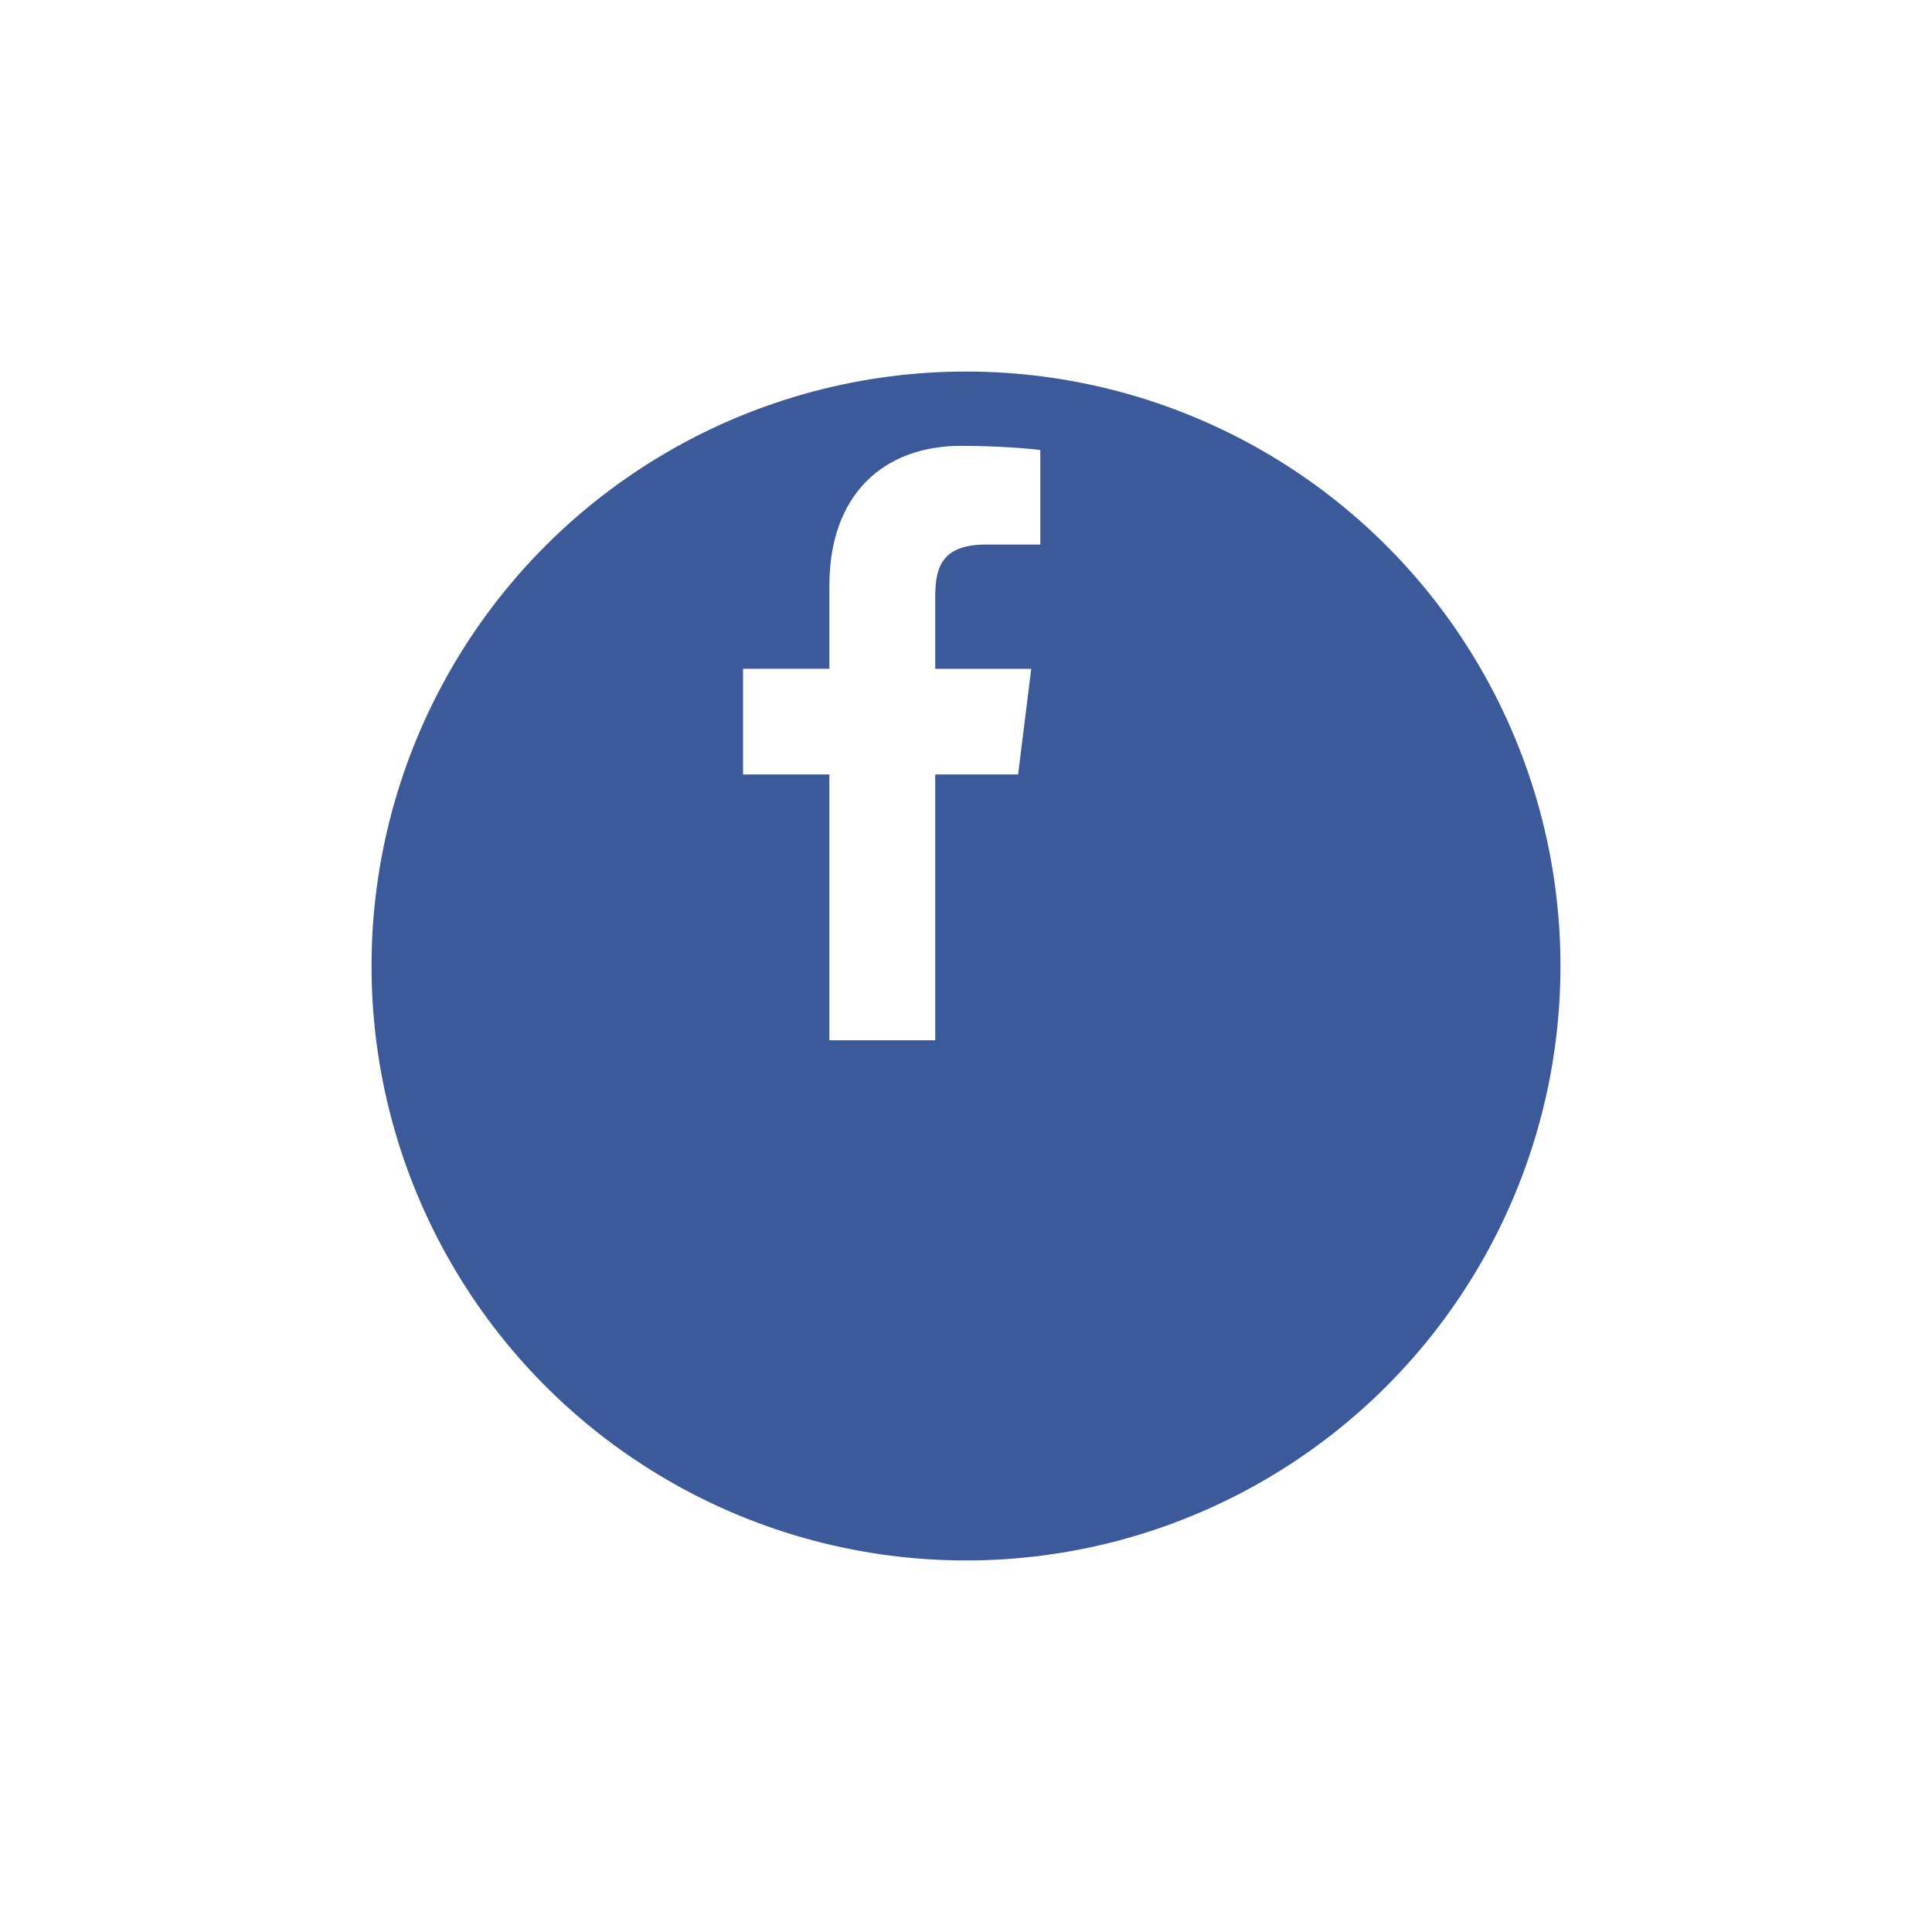 <svg width="52" height="52" viewBox="0 0 52 52" fill="none" xmlns="http://www.w3.org/2000/svg">
<g filter="url(#filter0_d_437_3145)">
<circle cx="24" cy="20" r="16" fill="#3C5A99"/>
</g>
<path d="M26.539 14.657H28V12.113C27.748 12.078 26.881 12 25.872 12C23.766 12 22.323 13.325 22.323 15.759V18H19.999V20.844H22.323V28H25.172V20.845H27.402L27.756 18.001H25.172V16.041C25.172 15.219 25.394 14.657 26.539 14.657Z" fill="white"/>
<defs>
<filter id="filter0_d_437_3145" x="0" y="0" width="52" height="52" filterUnits="userSpaceOnUse" color-interpolation-filters="sRGB">
<feFlood flood-opacity="0" result="BackgroundImageFix"/>
<feColorMatrix in="SourceAlpha" type="matrix" values="0 0 0 0 0 0 0 0 0 0 0 0 0 0 0 0 0 0 127 0" result="hardAlpha"/>
<feOffset dx="2" dy="6"/>
<feGaussianBlur stdDeviation="5"/>
<feColorMatrix type="matrix" values="0 0 0 0 0 0 0 0 0 0 0 0 0 0 0 0 0 0 0.08 0"/>
<feBlend mode="normal" in2="BackgroundImageFix" result="effect1_dropShadow_437_3145"/>
<feBlend mode="normal" in="SourceGraphic" in2="effect1_dropShadow_437_3145" result="shape"/>
</filter>
</defs>
</svg>
